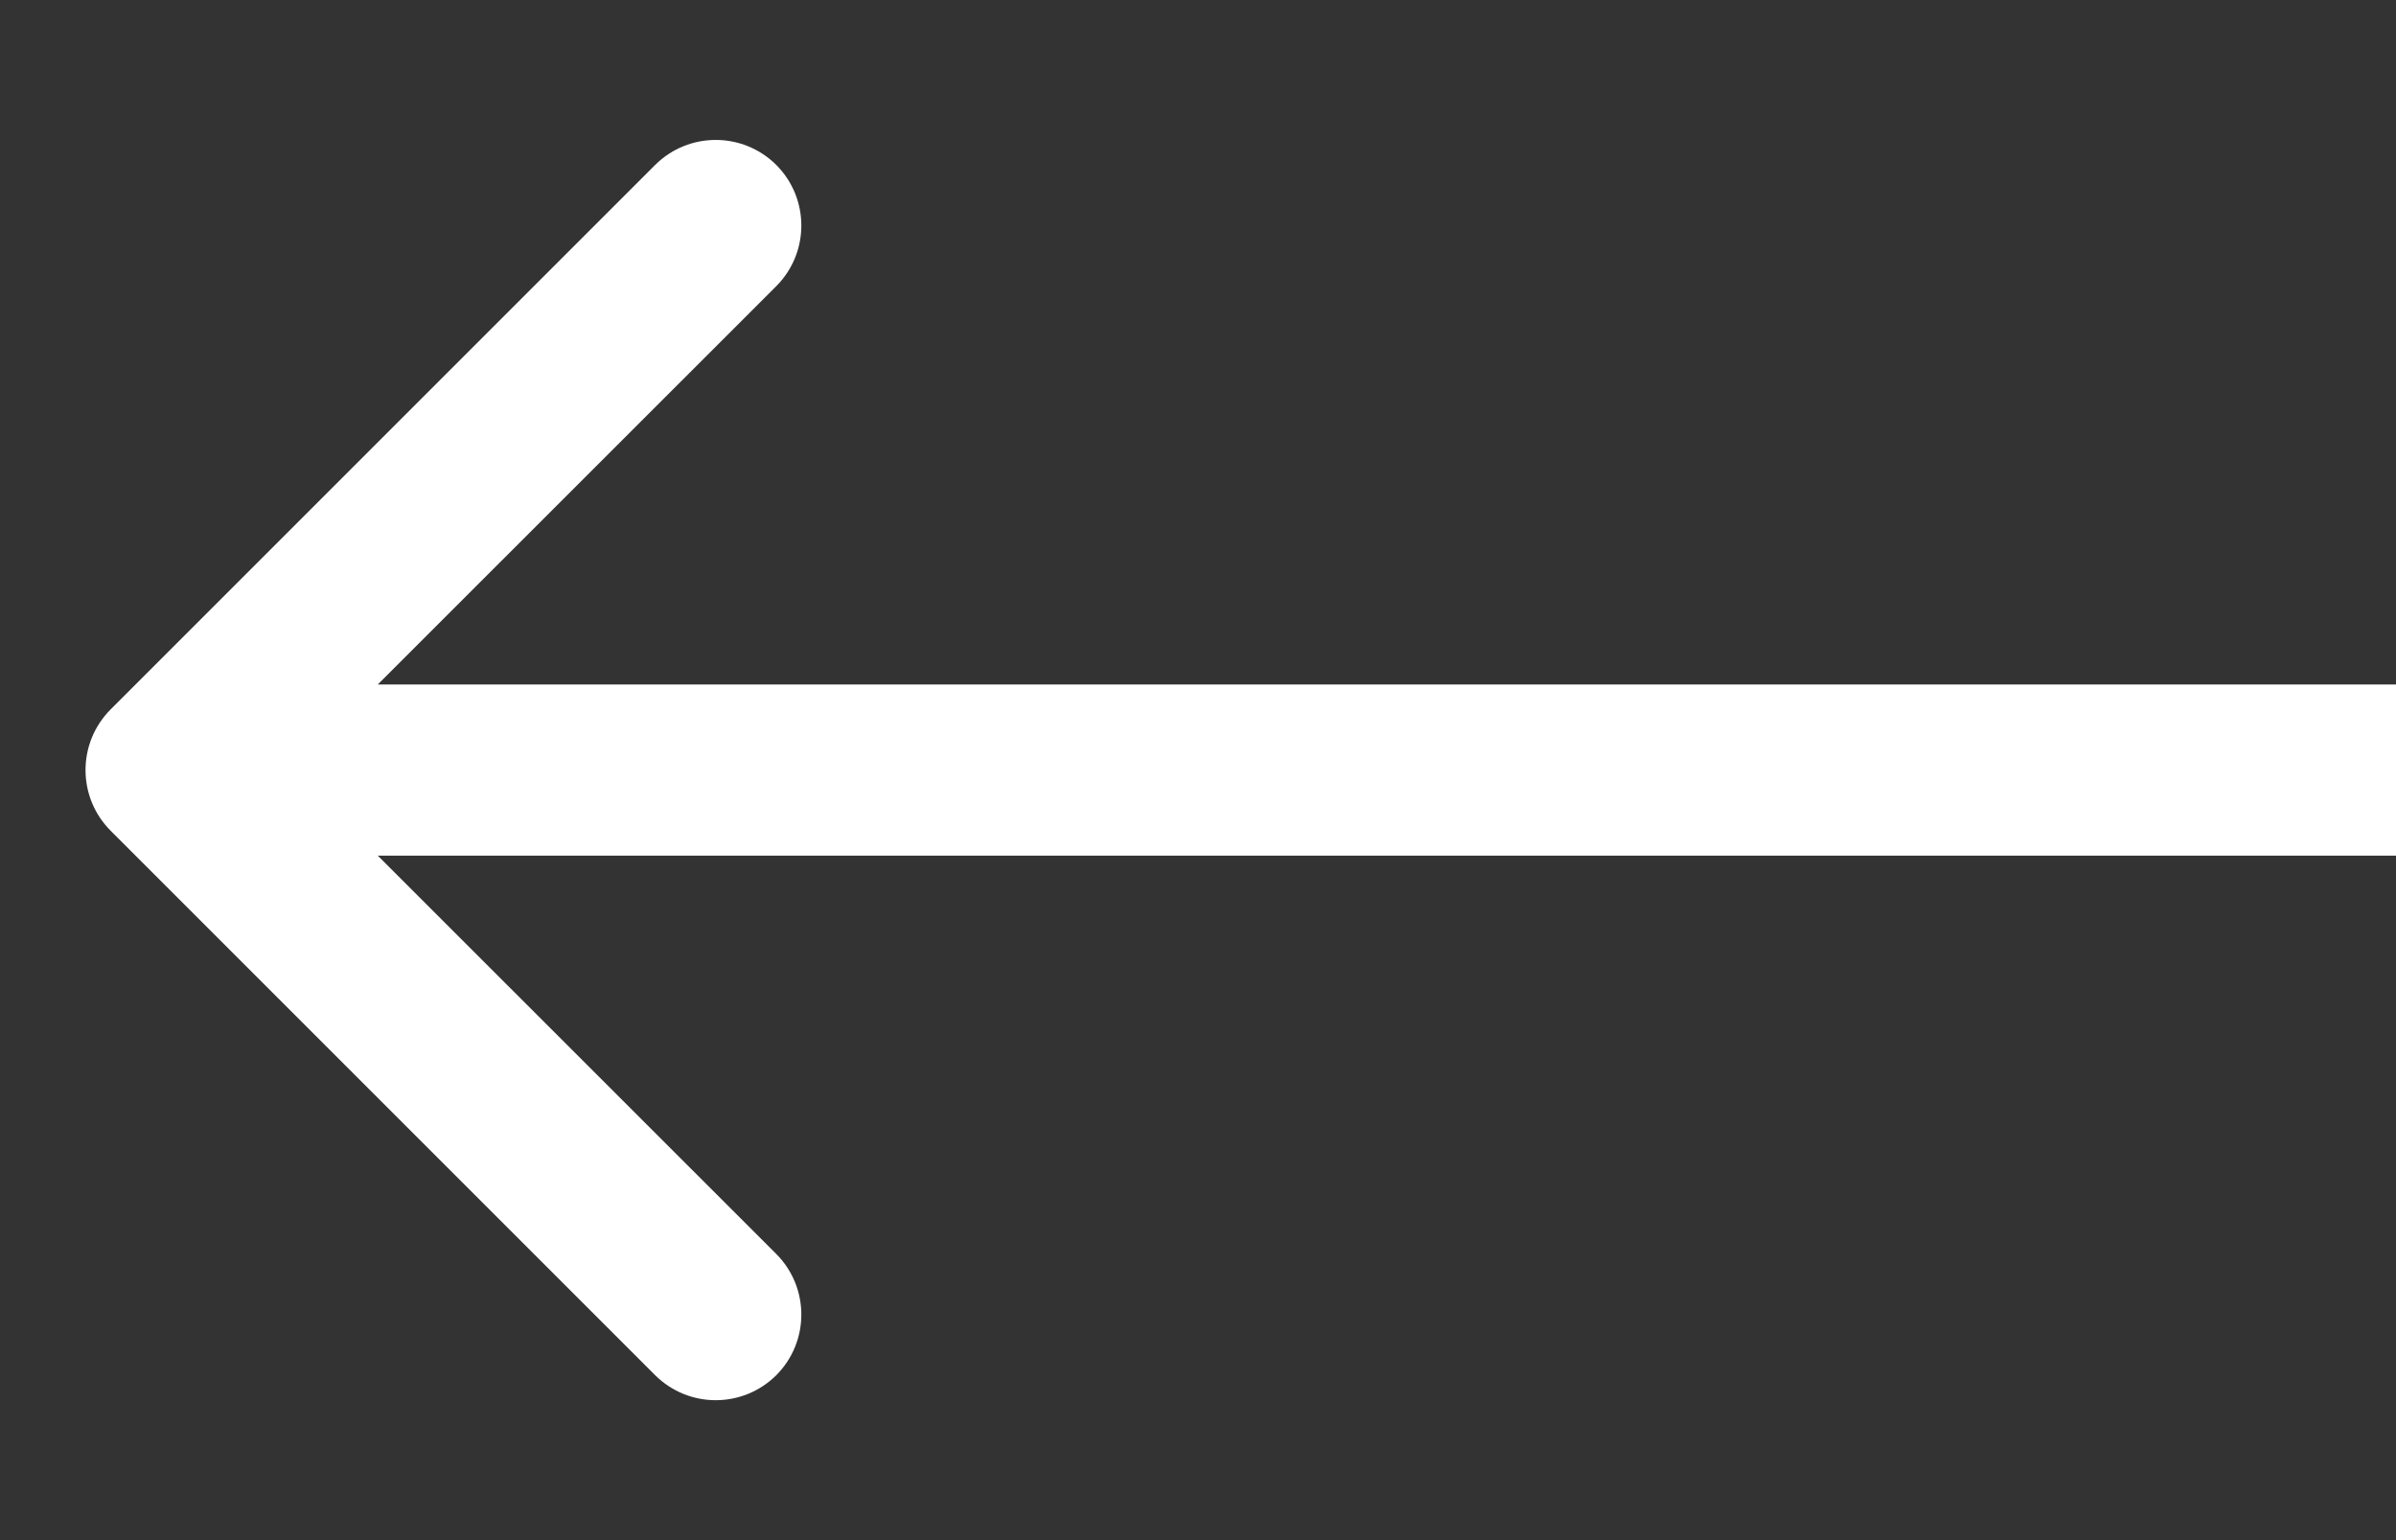 <svg width="14" height="9" viewBox="0 0 14 9" fill="none" xmlns="http://www.w3.org/2000/svg">
  <rect x="0" y="0" width="14" height="9" fill="#333333" stroke="none"/>
  <path d="M0.646 4.854C0.451 4.658 0.451 4.342 0.646 4.146L3.828 0.964C4.024 0.769 4.34 0.769 4.536 0.964C4.731 1.16 4.731 1.476 4.536 1.672L1.707 4.5L4.536 7.328C4.731 7.524 4.731 7.84 4.536 8.036C4.34 8.231 4.024 8.231 3.828 8.036L0.646 4.854ZM14 5H1V4H14V5Z" fill="white"/>
</svg>
